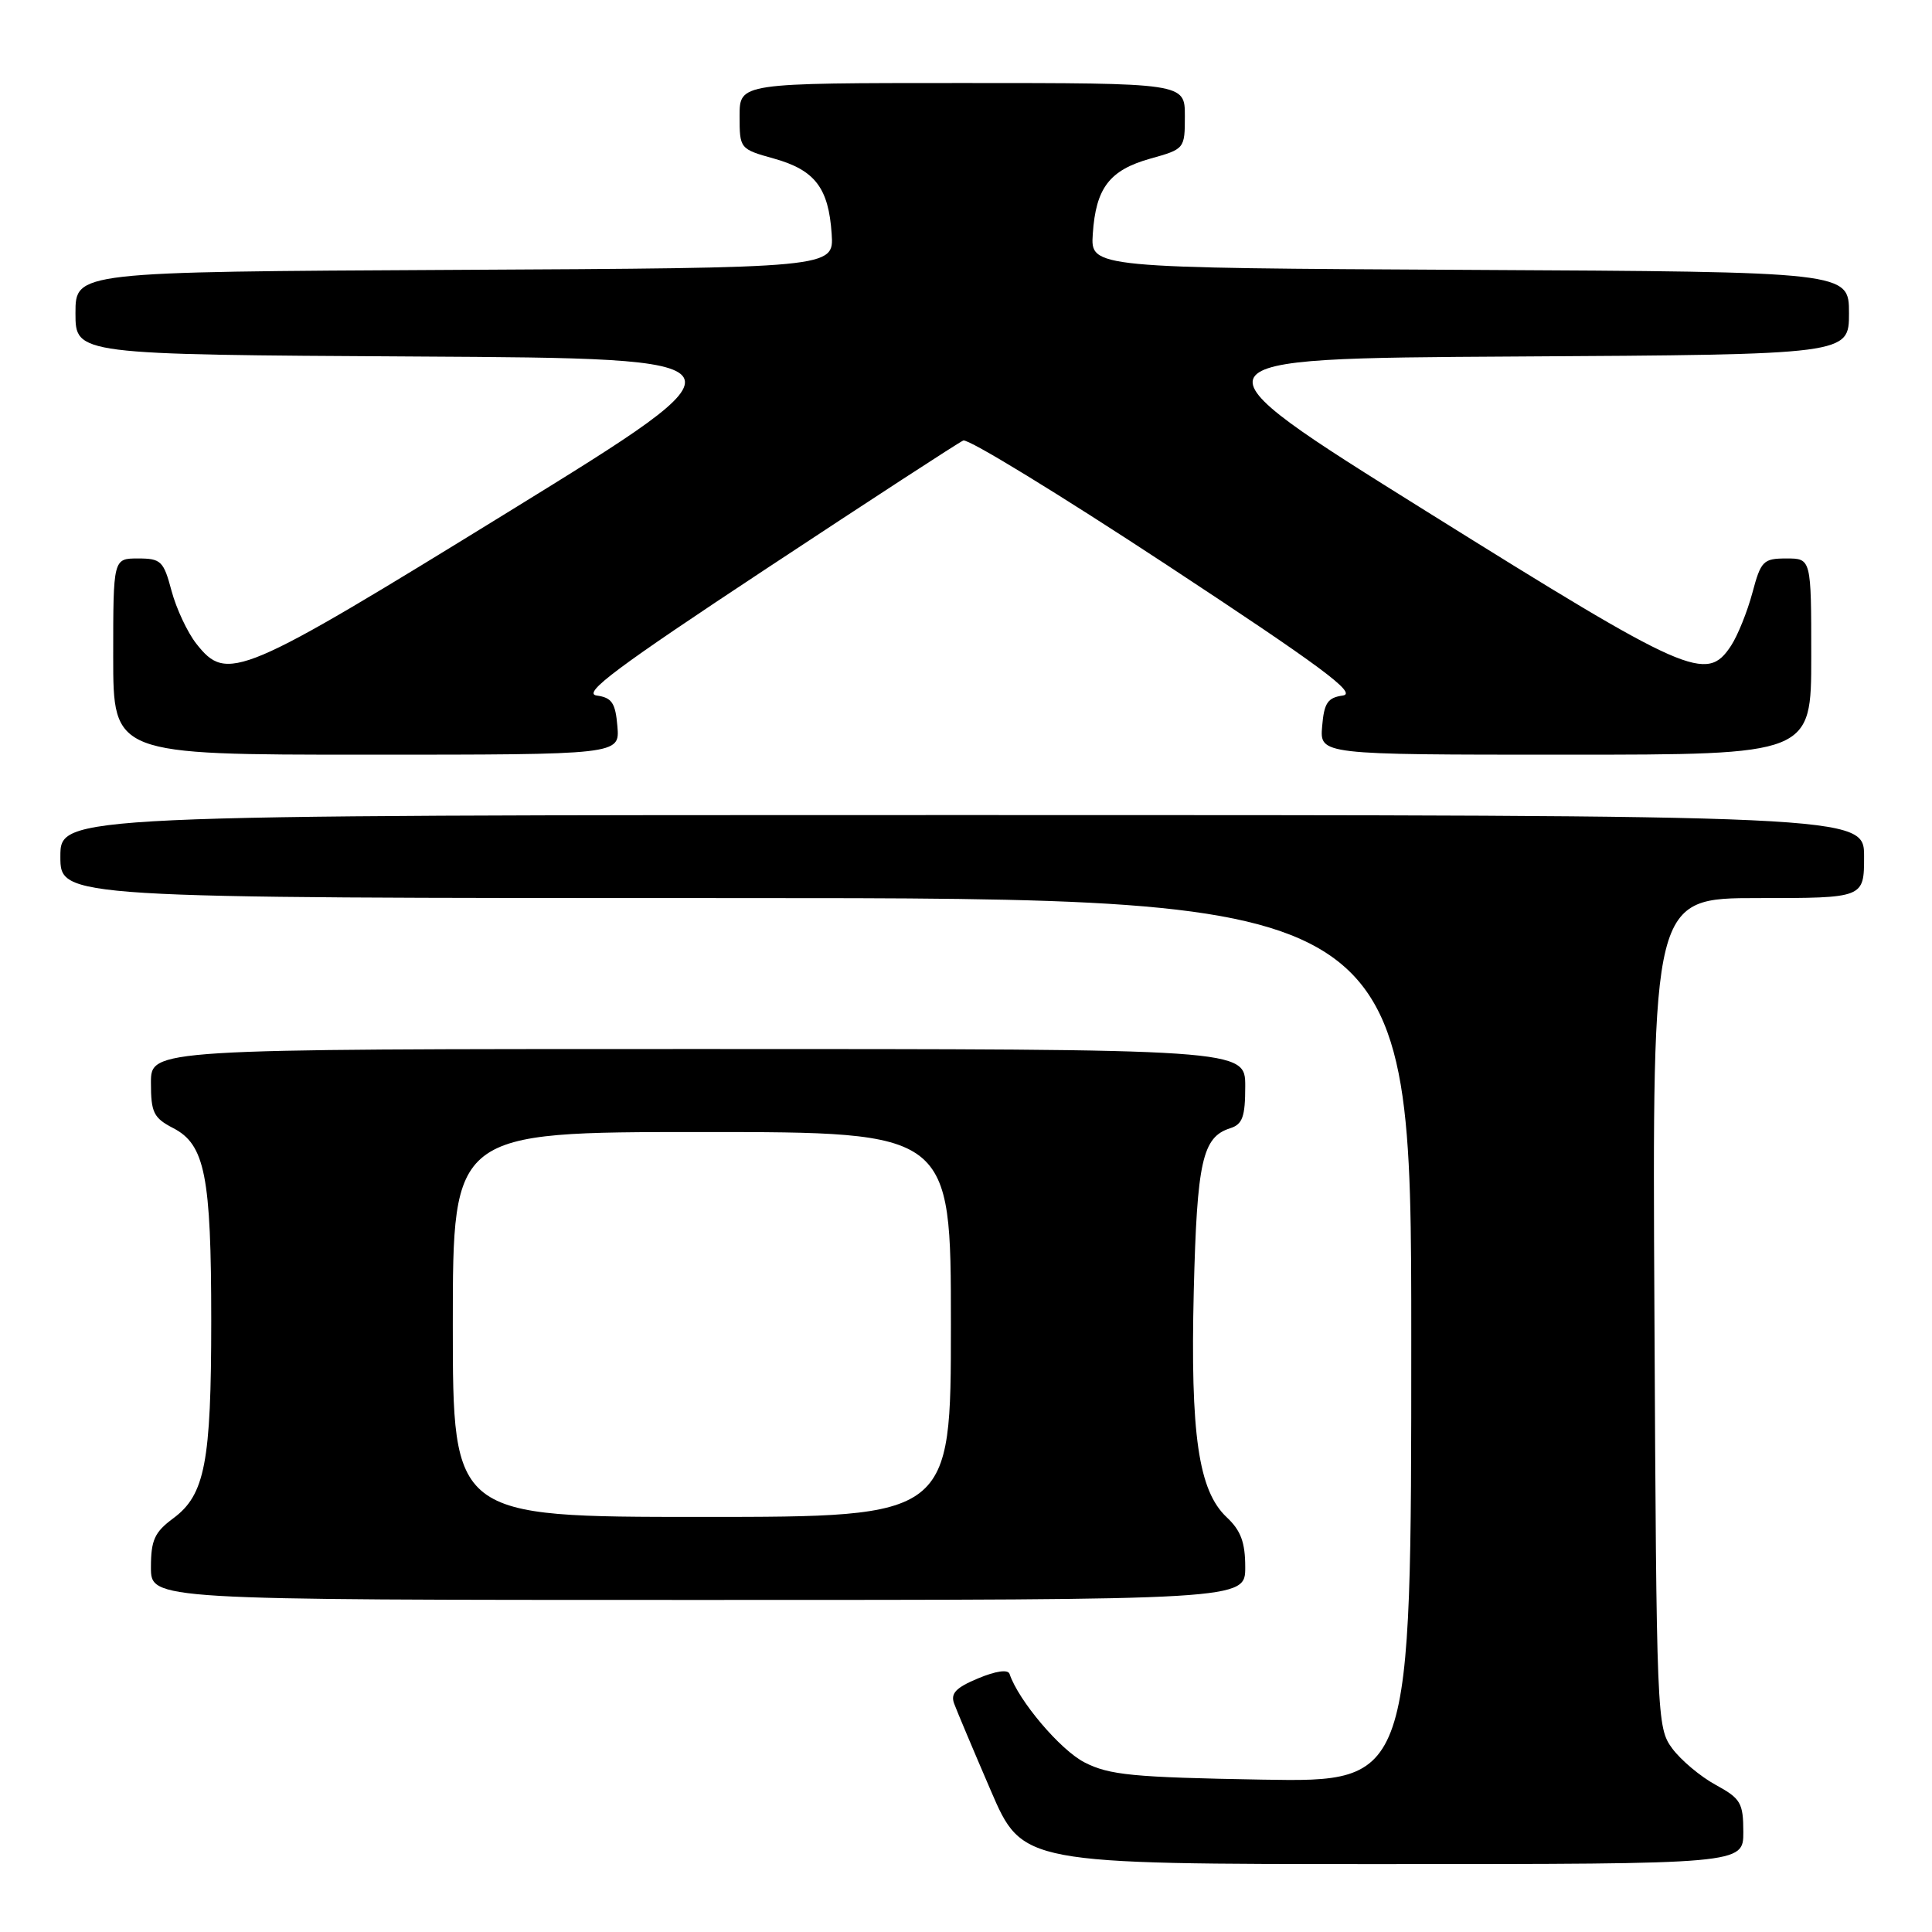<?xml version="1.0" encoding="UTF-8" standalone="no"?>
<!DOCTYPE svg PUBLIC "-//W3C//DTD SVG 1.1//EN" "http://www.w3.org/Graphics/SVG/1.1/DTD/svg11.dtd" >
<svg xmlns="http://www.w3.org/2000/svg" xmlns:xlink="http://www.w3.org/1999/xlink" version="1.1" viewBox="0 0 256 256">
 <g >
 <path fill="currentColor"
d=" M 231.00 242.75 C 230.99 238.89 230.66 238.32 227.33 236.50 C 225.31 235.40 222.73 233.23 221.58 231.68 C 219.54 228.91 219.49 227.77 219.22 173.93 C 218.93 119.00 218.93 119.00 232.97 119.00 C 247.00 119.00 247.00 119.00 247.00 113.50 C 247.00 108.00 247.00 108.00 127.50 108.00 C 8.00 108.00 8.00 108.00 8.00 113.50 C 8.00 119.00 8.00 119.00 97.50 119.00 C 187.00 119.00 187.00 119.00 187.00 177.58 C 187.00 236.15 187.00 236.15 167.25 235.81 C 150.11 235.51 147.00 235.21 143.71 233.53 C 140.50 231.89 134.95 225.34 133.77 221.80 C 133.56 221.18 131.96 221.41 129.61 222.39 C 126.65 223.62 125.93 224.39 126.43 225.74 C 126.79 226.71 128.97 231.89 131.28 237.25 C 135.48 247.00 135.48 247.00 183.24 247.00 C 231.00 247.00 231.00 247.00 231.00 242.75 Z  M 165.00 207.67 C 165.00 204.37 164.42 202.80 162.54 201.04 C 158.80 197.52 157.72 190.09 158.18 171.06 C 158.61 153.88 159.32 150.67 163.00 149.50 C 164.64 148.98 165.00 147.99 165.00 143.93 C 165.00 139.00 165.00 139.00 92.50 139.00 C 20.00 139.00 20.00 139.00 20.00 143.47 C 20.00 147.42 20.35 148.13 22.95 149.48 C 27.16 151.65 27.99 155.83 27.99 175.00 C 27.99 193.77 27.16 198.08 22.95 201.19 C 20.48 203.02 20.00 204.07 20.00 207.69 C 20.00 212.00 20.00 212.00 92.50 212.00 C 165.00 212.00 165.00 212.00 165.00 207.67 Z  M 81.81 96.25 C 81.55 93.14 81.08 92.44 79.06 92.16 C 77.11 91.88 81.69 88.46 101.56 75.34 C 115.28 66.28 127.01 58.64 127.64 58.37 C 128.27 58.09 140.39 65.51 154.58 74.84 C 175.05 88.31 179.87 91.88 177.94 92.16 C 175.92 92.44 175.45 93.14 175.19 96.25 C 174.88 100.00 174.88 100.00 207.44 100.00 C 240.00 100.00 240.00 100.00 240.00 87.00 C 240.00 74.00 240.00 74.00 236.71 74.00 C 233.64 74.00 233.33 74.32 232.20 78.55 C 231.53 81.05 230.26 84.20 229.38 85.55 C 226.13 90.51 223.78 89.47 189.00 67.75 C 156.57 47.50 156.57 47.50 200.78 47.24 C 245.00 46.98 245.00 46.98 245.00 41.50 C 245.00 36.02 245.00 36.02 194.75 35.76 C 144.50 35.50 144.50 35.50 144.80 31.00 C 145.20 24.91 147.01 22.54 152.42 21.02 C 156.97 19.75 157.00 19.71 157.00 15.37 C 157.00 11.00 157.00 11.00 127.50 11.00 C 98.00 11.00 98.00 11.00 98.00 15.37 C 98.00 19.71 98.03 19.75 102.58 21.02 C 107.99 22.54 109.80 24.91 110.20 31.00 C 110.50 35.50 110.50 35.50 60.25 35.76 C 10.00 36.02 10.00 36.02 10.00 41.50 C 10.00 46.98 10.00 46.98 55.17 47.24 C 100.33 47.50 100.33 47.50 67.49 67.75 C 31.74 89.78 30.10 90.48 26.01 85.29 C 24.84 83.80 23.36 80.65 22.73 78.29 C 21.68 74.34 21.33 74.00 18.29 74.00 C 15.00 74.00 15.00 74.00 15.00 87.00 C 15.00 100.00 15.00 100.00 48.56 100.00 C 82.12 100.00 82.12 100.00 81.81 96.25 Z  M 60.00 175.50 C 60.00 150.00 60.00 150.00 93.00 150.00 C 126.00 150.00 126.00 150.00 126.00 175.50 C 126.00 201.00 126.00 201.00 93.00 201.00 C 60.00 201.00 60.00 201.00 60.00 175.50 Z "/>
</g>
</svg>
